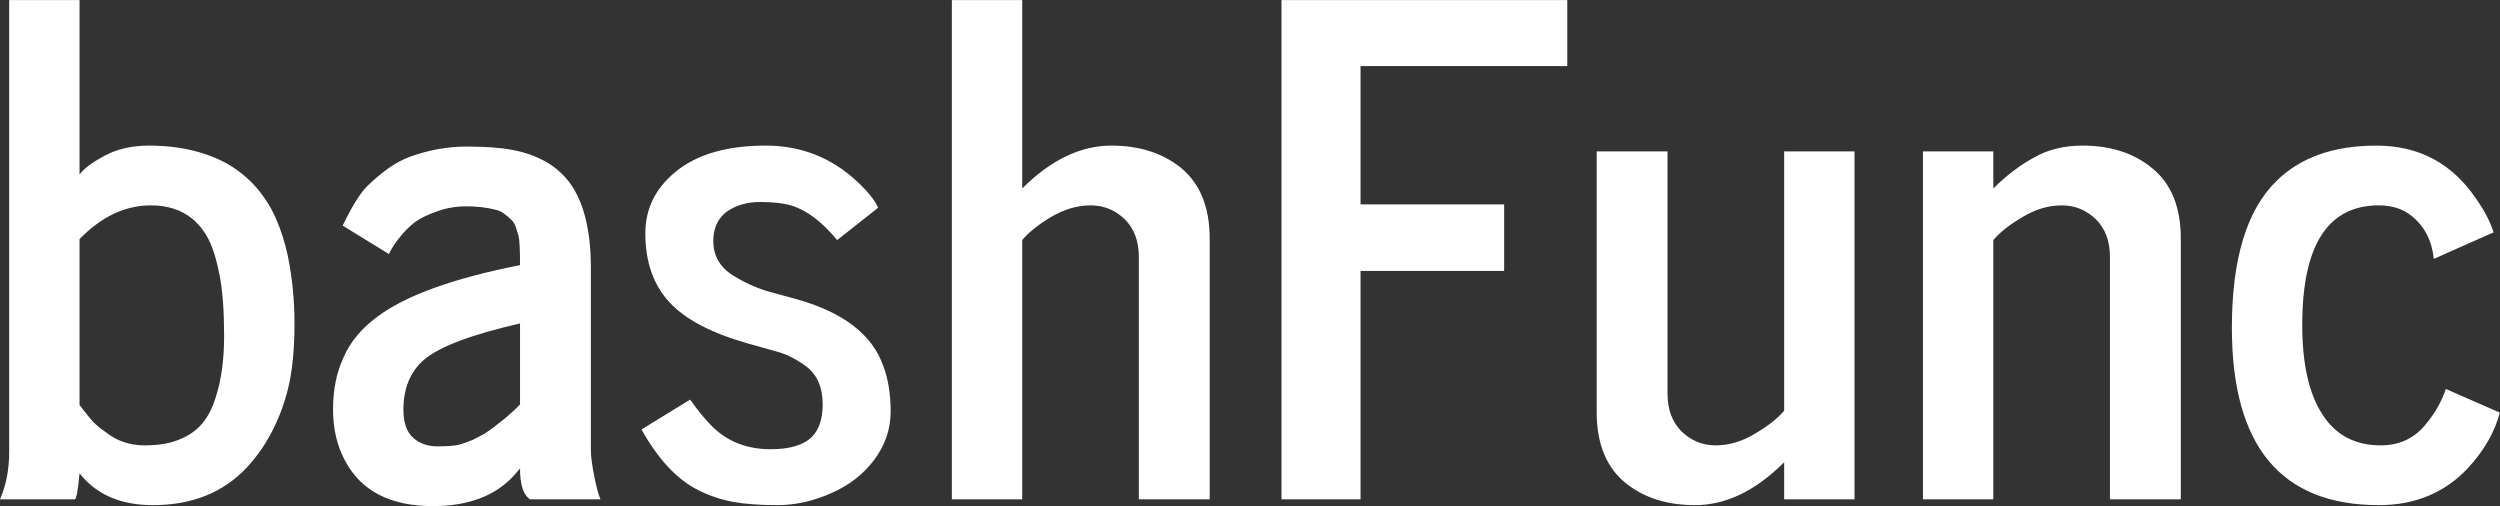 <svg data-v-423bf9ae="" xmlns="http://www.w3.org/2000/svg" viewBox="0 0 296.406 60" class="font"><rect x="0" y="0" width="296.406" height="60" fill="#333333" stroke="none"/><!----><!----><!----><g data-v-423bf9ae="" id="afd55f9f-d36b-43d4-b664-8fb547973658" fill="white" transform="matrix(5.714,0,0,5.714,-2.455,-41.362)"><path d="M3.56 11.50L3.56 11.50L3.56 11.50Q2.76 11.50 2.08 12.20L2.08 12.20L2.08 15.65L2.08 15.65Q2.09 15.65 2.18 15.77L2.18 15.77L2.18 15.77Q2.27 15.89 2.37 16.00L2.37 16.00L2.37 16.00Q2.47 16.10 2.63 16.21L2.63 16.21L2.63 16.21Q2.97 16.48 3.43 16.48L3.43 16.48L3.43 16.48Q3.88 16.48 4.17 16.35L4.17 16.35L4.17 16.35Q4.46 16.23 4.63 16.02L4.63 16.02L4.63 16.02Q4.80 15.82 4.90 15.50L4.90 15.50L4.90 15.50Q5.08 14.96 5.08 14.21L5.08 14.21L5.08 14.21Q5.08 13.45 4.99 12.97L4.99 12.97L4.99 12.97Q4.90 12.49 4.76 12.21L4.76 12.21L4.76 12.21Q4.62 11.94 4.41 11.77L4.41 11.77L4.41 11.77Q4.07 11.50 3.56 11.50ZM2.08 17.06L2.08 17.06L2.08 17.06Q2.03 17.60 1.98 17.60L1.98 17.60L0.43 17.60L0.43 17.60Q0.62 17.16 0.62 16.62L0.62 16.62L0.62 7.24L2.08 7.24L2.08 10.86L2.08 10.86Q2.21 10.68 2.60 10.47L2.60 10.47L2.60 10.47Q2.99 10.26 3.52 10.26L3.52 10.26L3.52 10.26Q4.05 10.26 4.50 10.38L4.50 10.38L4.50 10.38Q4.94 10.50 5.25 10.70L5.25 10.70L5.25 10.70Q5.56 10.90 5.80 11.19L5.80 11.19L5.80 11.19Q6.04 11.49 6.17 11.81L6.17 11.81L6.17 11.81Q6.31 12.13 6.40 12.54L6.40 12.54L6.40 12.54Q6.54 13.23 6.54 13.94L6.54 13.94L6.54 13.94Q6.54 14.65 6.44 15.15L6.44 15.15L6.44 15.15Q6.34 15.65 6.11 16.12L6.11 16.12L6.11 16.12Q5.88 16.59 5.54 16.95L5.54 16.95L5.54 16.95Q4.81 17.72 3.60 17.72L3.60 17.72L3.60 17.72Q2.60 17.72 2.08 17.06ZM8.80 15.74L8.80 15.74L8.80 15.74Q8.80 16.14 9.00 16.32L9.00 16.32L9.00 16.32Q9.20 16.50 9.50 16.50L9.50 16.50L9.50 16.50Q9.79 16.50 9.94 16.47L9.94 16.47L9.94 16.47Q10.08 16.43 10.23 16.37L10.23 16.37L10.48 16.24L10.48 16.24Q10.59 16.17 10.73 16.06L10.73 16.06L10.92 15.91L10.92 15.91Q10.98 15.86 11.10 15.75L11.10 15.75L11.22 15.63L11.22 13.95L11.22 13.95Q9.69 14.30 9.22 14.71L9.22 14.71L9.22 14.71Q8.80 15.08 8.80 15.74ZM12.89 17.60L11.43 17.60L11.43 17.60Q11.22 17.47 11.22 16.96L11.22 16.96L11.09 17.11L11.09 17.11Q10.51 17.74 9.41 17.74L9.41 17.74L9.41 17.74Q8.09 17.74 7.59 16.80L7.59 16.80L7.59 16.80Q7.34 16.34 7.34 15.73L7.34 15.73L7.34 15.73Q7.34 15.12 7.56 14.65L7.56 14.65L7.56 14.65Q7.77 14.17 8.26 13.81L8.26 13.81L8.26 13.81Q9.14 13.15 11.22 12.74L11.22 12.74L11.22 12.74Q11.22 12.25 11.19 12.14L11.19 12.14L11.19 12.14Q11.16 12.03 11.13 11.94L11.13 11.94L11.13 11.94Q11.09 11.84 11.03 11.79L11.03 11.79L11.03 11.79Q10.98 11.74 10.90 11.68L10.90 11.68L10.90 11.68Q10.81 11.61 10.71 11.59L10.71 11.59L10.71 11.59Q10.44 11.52 10.11 11.52L10.11 11.52L10.11 11.52Q9.79 11.52 9.51 11.62L9.51 11.62L9.51 11.62Q9.22 11.72 9.05 11.84L9.05 11.84L9.05 11.84Q8.89 11.96 8.75 12.13L8.75 12.13L8.75 12.13Q8.57 12.35 8.50 12.51L8.50 12.51L7.54 11.92L7.54 11.92Q7.84 11.30 8.06 11.09L8.06 11.09L8.06 11.09Q8.28 10.88 8.49 10.73L8.49 10.73L8.49 10.73Q8.70 10.58 8.94 10.49L8.94 10.49L8.94 10.49Q9.52 10.28 10.11 10.28L10.11 10.28L10.11 10.28Q10.71 10.28 11.06 10.35L11.06 10.35L11.06 10.35Q11.41 10.41 11.73 10.58L11.73 10.58L11.73 10.58Q12.04 10.75 12.25 11.03L12.25 11.03L12.25 11.03Q12.69 11.63 12.69 12.80L12.69 12.80L12.69 16.58L12.69 16.58Q12.69 16.77 12.76 17.12L12.76 17.12L12.76 17.12Q12.83 17.47 12.89 17.60L12.89 17.60ZM13.74 16.15L13.74 16.15L14.75 15.53L14.75 15.53Q14.99 15.87 15.20 16.08L15.20 16.08L15.20 16.08Q15.68 16.56 16.42 16.56L16.42 16.56L16.42 16.56Q17.01 16.56 17.27 16.31L17.27 16.31L17.27 16.31Q17.50 16.08 17.50 15.63L17.50 15.63L17.50 15.63Q17.50 15.11 17.17 14.85L17.17 14.85L17.17 14.85Q16.86 14.62 16.57 14.54L16.57 14.54L15.93 14.36L15.93 14.36Q14.81 14.04 14.32 13.51L14.32 13.51L14.32 13.51Q13.82 12.97 13.82 12.08L13.82 12.08L13.82 12.08Q13.82 11.32 14.44 10.81L14.44 10.81L14.44 10.81Q15.10 10.26 16.32 10.26L16.32 10.26L16.32 10.26Q17.42 10.26 18.22 11.01L18.22 11.01L18.22 11.01Q18.56 11.33 18.65 11.55L18.65 11.55L17.80 12.22L17.80 12.22Q17.32 11.64 16.84 11.50L16.84 11.50L16.84 11.50Q16.60 11.43 16.20 11.43L16.20 11.43L16.20 11.43Q15.80 11.43 15.51 11.63L15.51 11.63L15.51 11.63Q15.23 11.84 15.23 12.24L15.23 12.24L15.23 12.24Q15.23 12.69 15.63 12.95L15.63 12.95L15.63 12.95Q15.99 13.17 16.35 13.28L16.35 13.28L16.97 13.45L16.97 13.45Q18.42 13.86 18.76 14.84L18.76 14.84L18.76 14.84Q18.91 15.24 18.91 15.78L18.91 15.78L18.91 15.78Q18.91 16.32 18.57 16.78L18.57 16.78L18.57 16.78Q18.23 17.23 17.68 17.47L17.68 17.47L17.68 17.47Q17.12 17.72 16.56 17.72L16.56 17.72L16.56 17.72Q16.00 17.72 15.63 17.65L15.63 17.65L15.63 17.65Q15.26 17.58 14.92 17.41L14.92 17.41L14.92 17.41Q14.26 17.08 13.74 16.15ZM25.53 12.19L25.53 12.19L25.53 17.60L24.06 17.60L24.06 12.57L24.06 12.57Q24.06 12.08 23.77 11.79L23.77 11.79L23.77 11.79Q23.47 11.50 23.06 11.50L23.06 11.50L23.06 11.50Q22.65 11.50 22.24 11.74L22.24 11.74L22.24 11.74Q21.84 11.98 21.64 12.22L21.64 12.22L21.64 17.60L20.18 17.60L20.18 7.24L21.64 7.24L21.64 11.15L21.64 11.15Q22.53 10.26 23.49 10.26L23.49 10.26L23.49 10.26Q24.35 10.26 24.92 10.71L24.92 10.71L24.92 10.71Q25.53 11.20 25.53 12.19ZM28.66 17.60L27.02 17.60L27.02 7.24L32.95 7.24L32.95 8.61L28.66 8.61L28.66 11.48L31.64 11.48L31.64 12.86L28.66 12.86L28.66 17.60ZM33.56 15.79L33.56 15.79L33.56 10.38L35.03 10.38L35.03 15.41L35.03 15.41Q35.03 15.90 35.32 16.19L35.32 16.19L35.32 16.19Q35.62 16.48 36.03 16.48L36.03 16.48L36.03 16.48Q36.44 16.48 36.84 16.24L36.84 16.24L36.84 16.24Q37.25 16.00 37.45 15.76L37.45 15.76L37.45 10.38L38.91 10.38L38.91 17.60L37.45 17.60L37.45 16.83L37.45 16.83Q36.56 17.72 35.60 17.72L35.60 17.72L35.60 17.72Q34.74 17.72 34.17 17.27L34.17 17.27L34.17 17.27Q33.56 16.78 33.56 15.79ZM45.68 12.19L45.68 12.19L45.68 17.60L44.21 17.60L44.21 12.57L44.21 12.57Q44.21 12.08 43.92 11.79L43.92 11.79L43.92 11.79Q43.62 11.50 43.21 11.50L43.21 11.50L43.21 11.50Q42.80 11.50 42.40 11.74L42.40 11.74L42.40 11.74Q41.99 11.98 41.79 12.22L41.79 12.22L41.79 17.60L40.33 17.60L40.33 10.38L41.79 10.38L41.79 11.15L41.79 11.15Q42.19 10.75 42.63 10.51L42.63 10.51L42.63 10.51Q43.06 10.26 43.64 10.26L43.64 10.26L43.64 10.26Q44.53 10.26 45.10 10.74L45.10 10.74L45.10 10.74Q45.68 11.22 45.68 12.19ZM46.74 14.04L46.74 14.04L46.74 14.04Q46.74 11.89 47.67 10.99L47.67 10.99L47.67 10.99Q48.41 10.26 49.74 10.26L49.74 10.26L49.74 10.26Q51.07 10.26 51.82 11.38L51.82 11.38L51.82 11.38Q52.07 11.74 52.17 12.06L52.17 12.06L50.93 12.61L50.93 12.61Q50.87 12.04 50.47 11.72L50.47 11.72L50.47 11.72Q50.20 11.50 49.79 11.50L49.79 11.50L49.79 11.50Q48.20 11.50 48.20 13.98L48.20 13.98L48.20 13.98Q48.20 15.20 48.62 15.84L48.62 15.84L48.62 15.84Q49.03 16.48 49.83 16.48L49.83 16.48L49.83 16.48Q50.39 16.48 50.74 16.07L50.74 16.07L50.74 16.07Q51.04 15.72 51.18 15.31L51.18 15.31L52.30 15.80L52.30 15.80Q52.14 16.41 51.63 16.96L51.63 16.96L51.63 16.96Q50.91 17.72 49.79 17.72L49.79 17.72L49.79 17.72Q46.74 17.72 46.74 14.04Z"></path></g><!----><!----></svg>